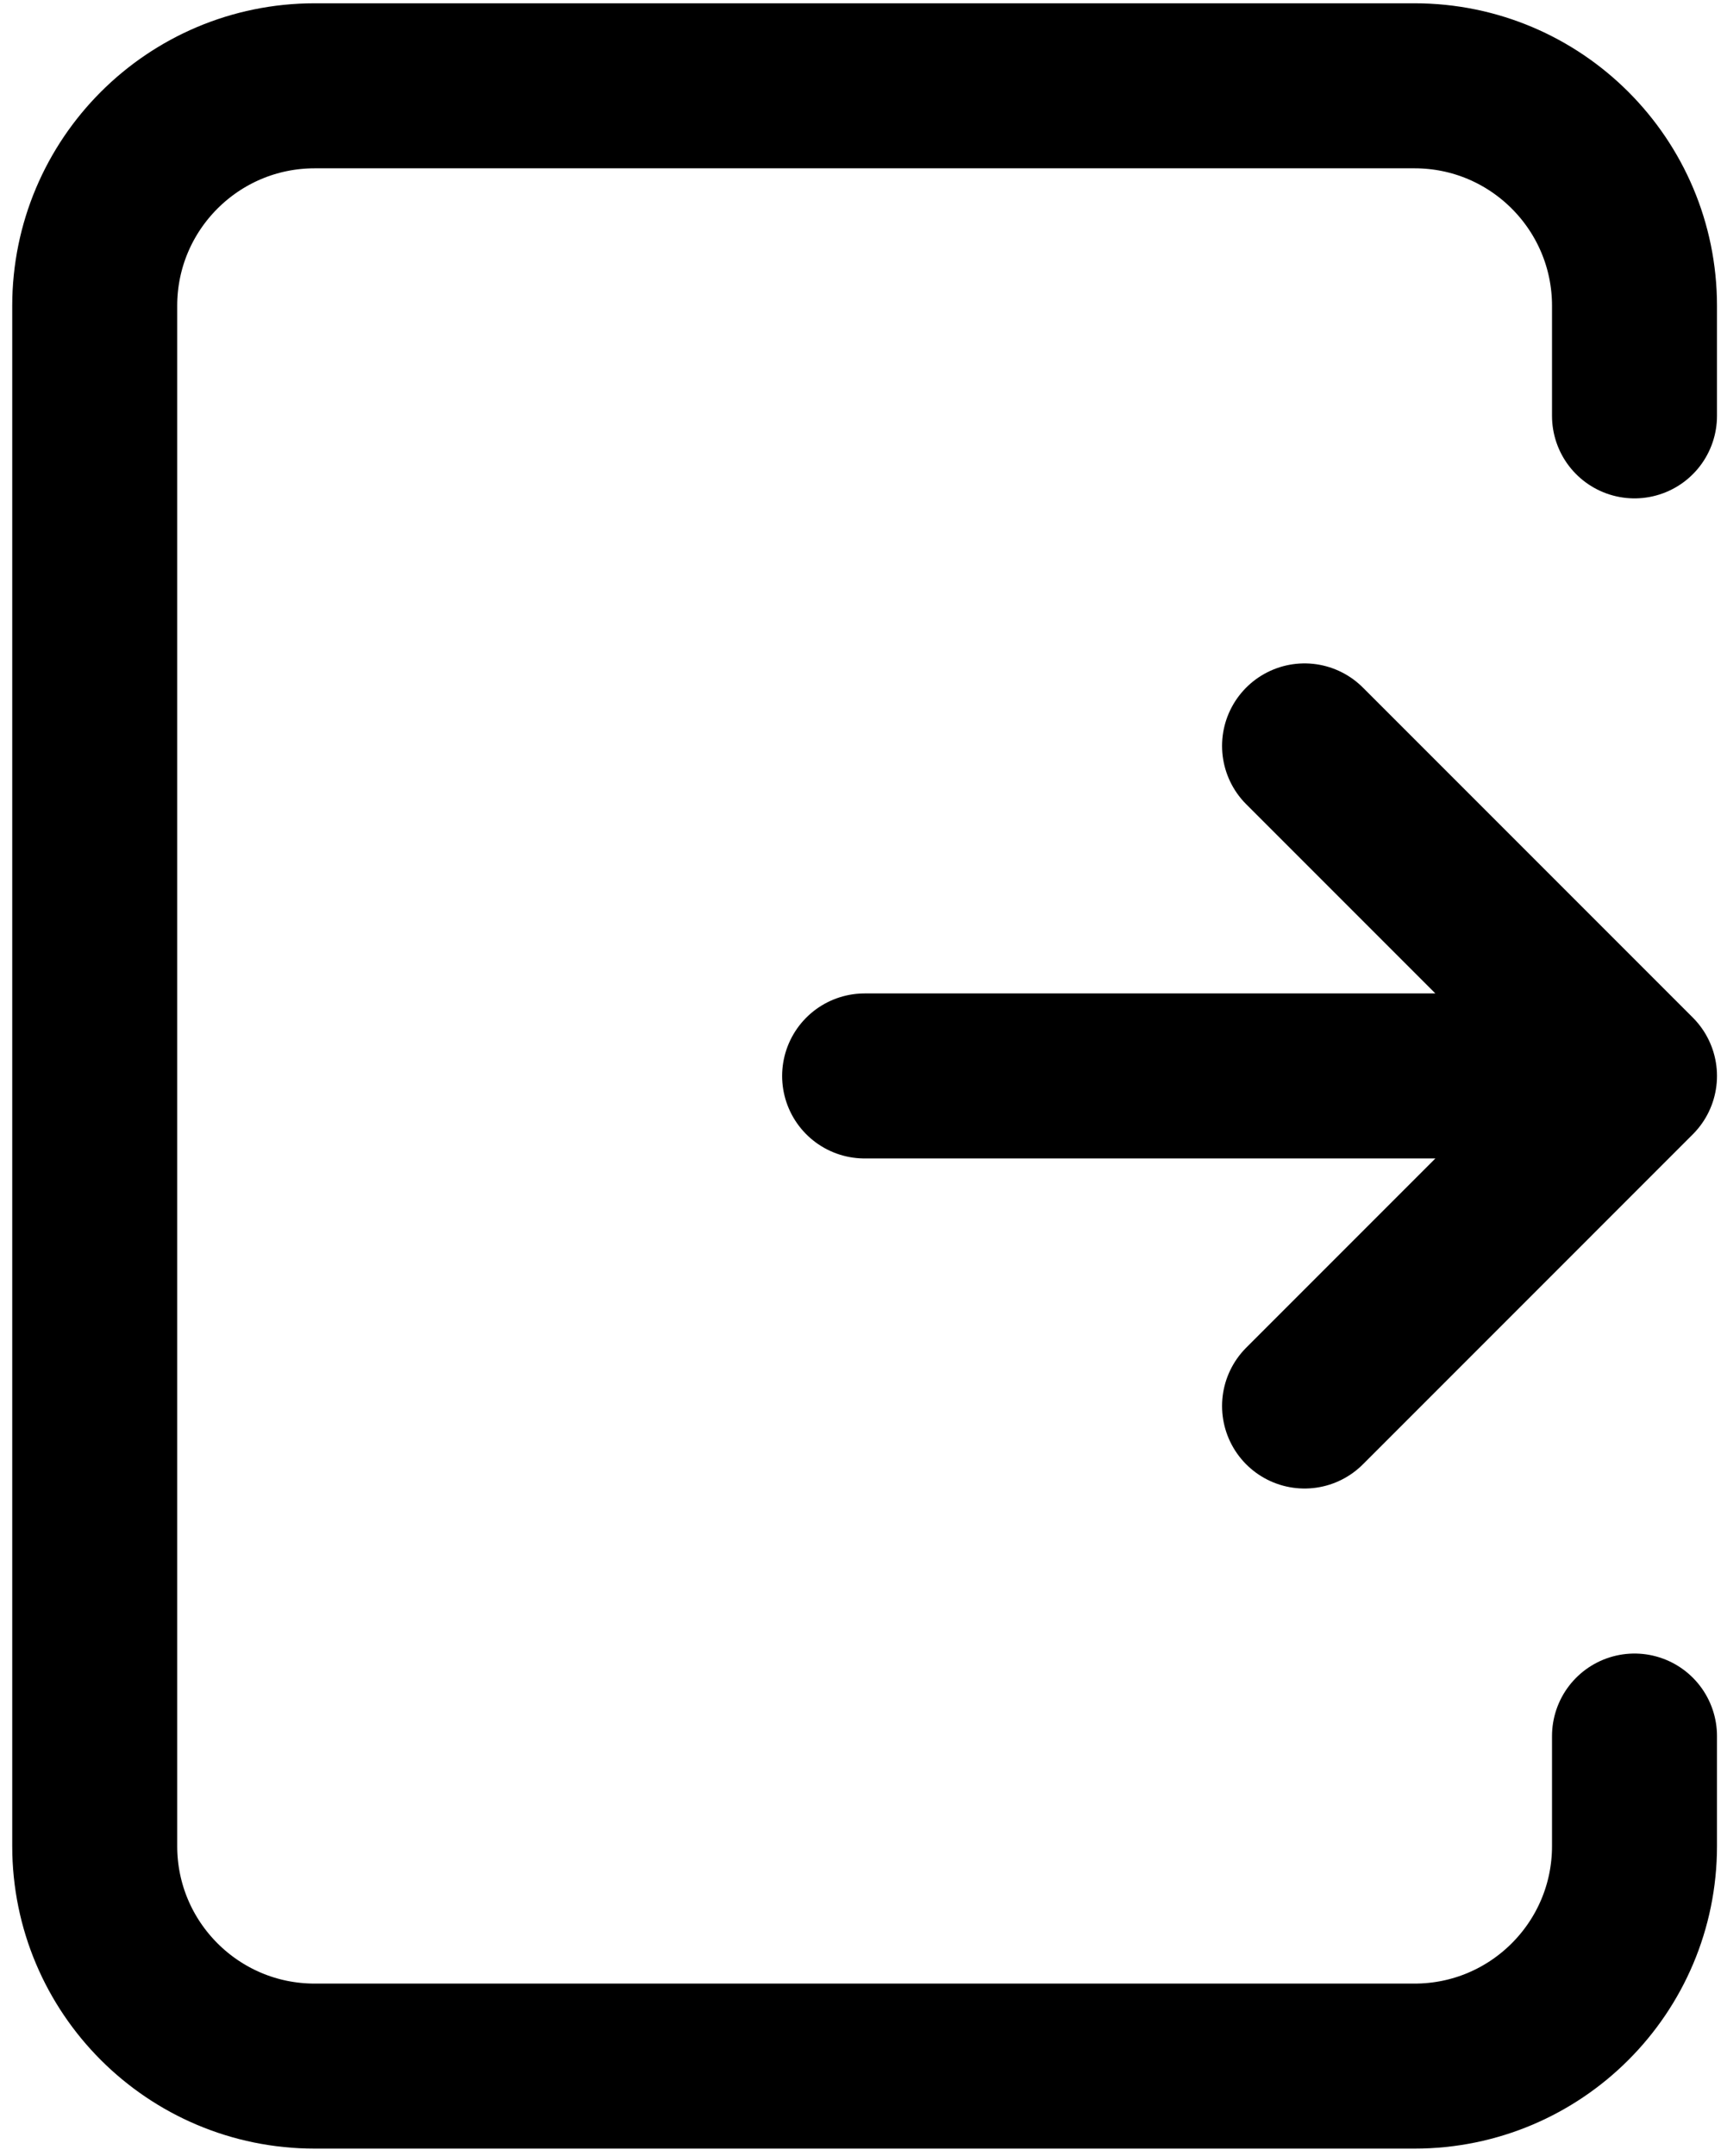 <svg width="107" height="134" viewBox="0 0 107 134" fill="none" xmlns="http://www.w3.org/2000/svg">
<path d="M53.756 66.876H101.622M101.622 66.876L81.108 87.391M101.622 66.876L81.108 46.362" stroke="black" stroke-width="10.257" stroke-linecap="round" stroke-linejoin="round"/>
<path d="M101.622 25.848V19.01C101.622 11.457 95.499 5.333 87.946 5.333H19.565C12.012 5.333 5.889 11.457 5.889 19.01V114.743C5.889 122.296 12.012 128.419 19.565 128.419H87.946C95.499 128.419 101.622 122.296 101.622 114.743V107.905" stroke="black" stroke-width="10.257" stroke-linecap="round" stroke-linejoin="round"/>
</svg>
